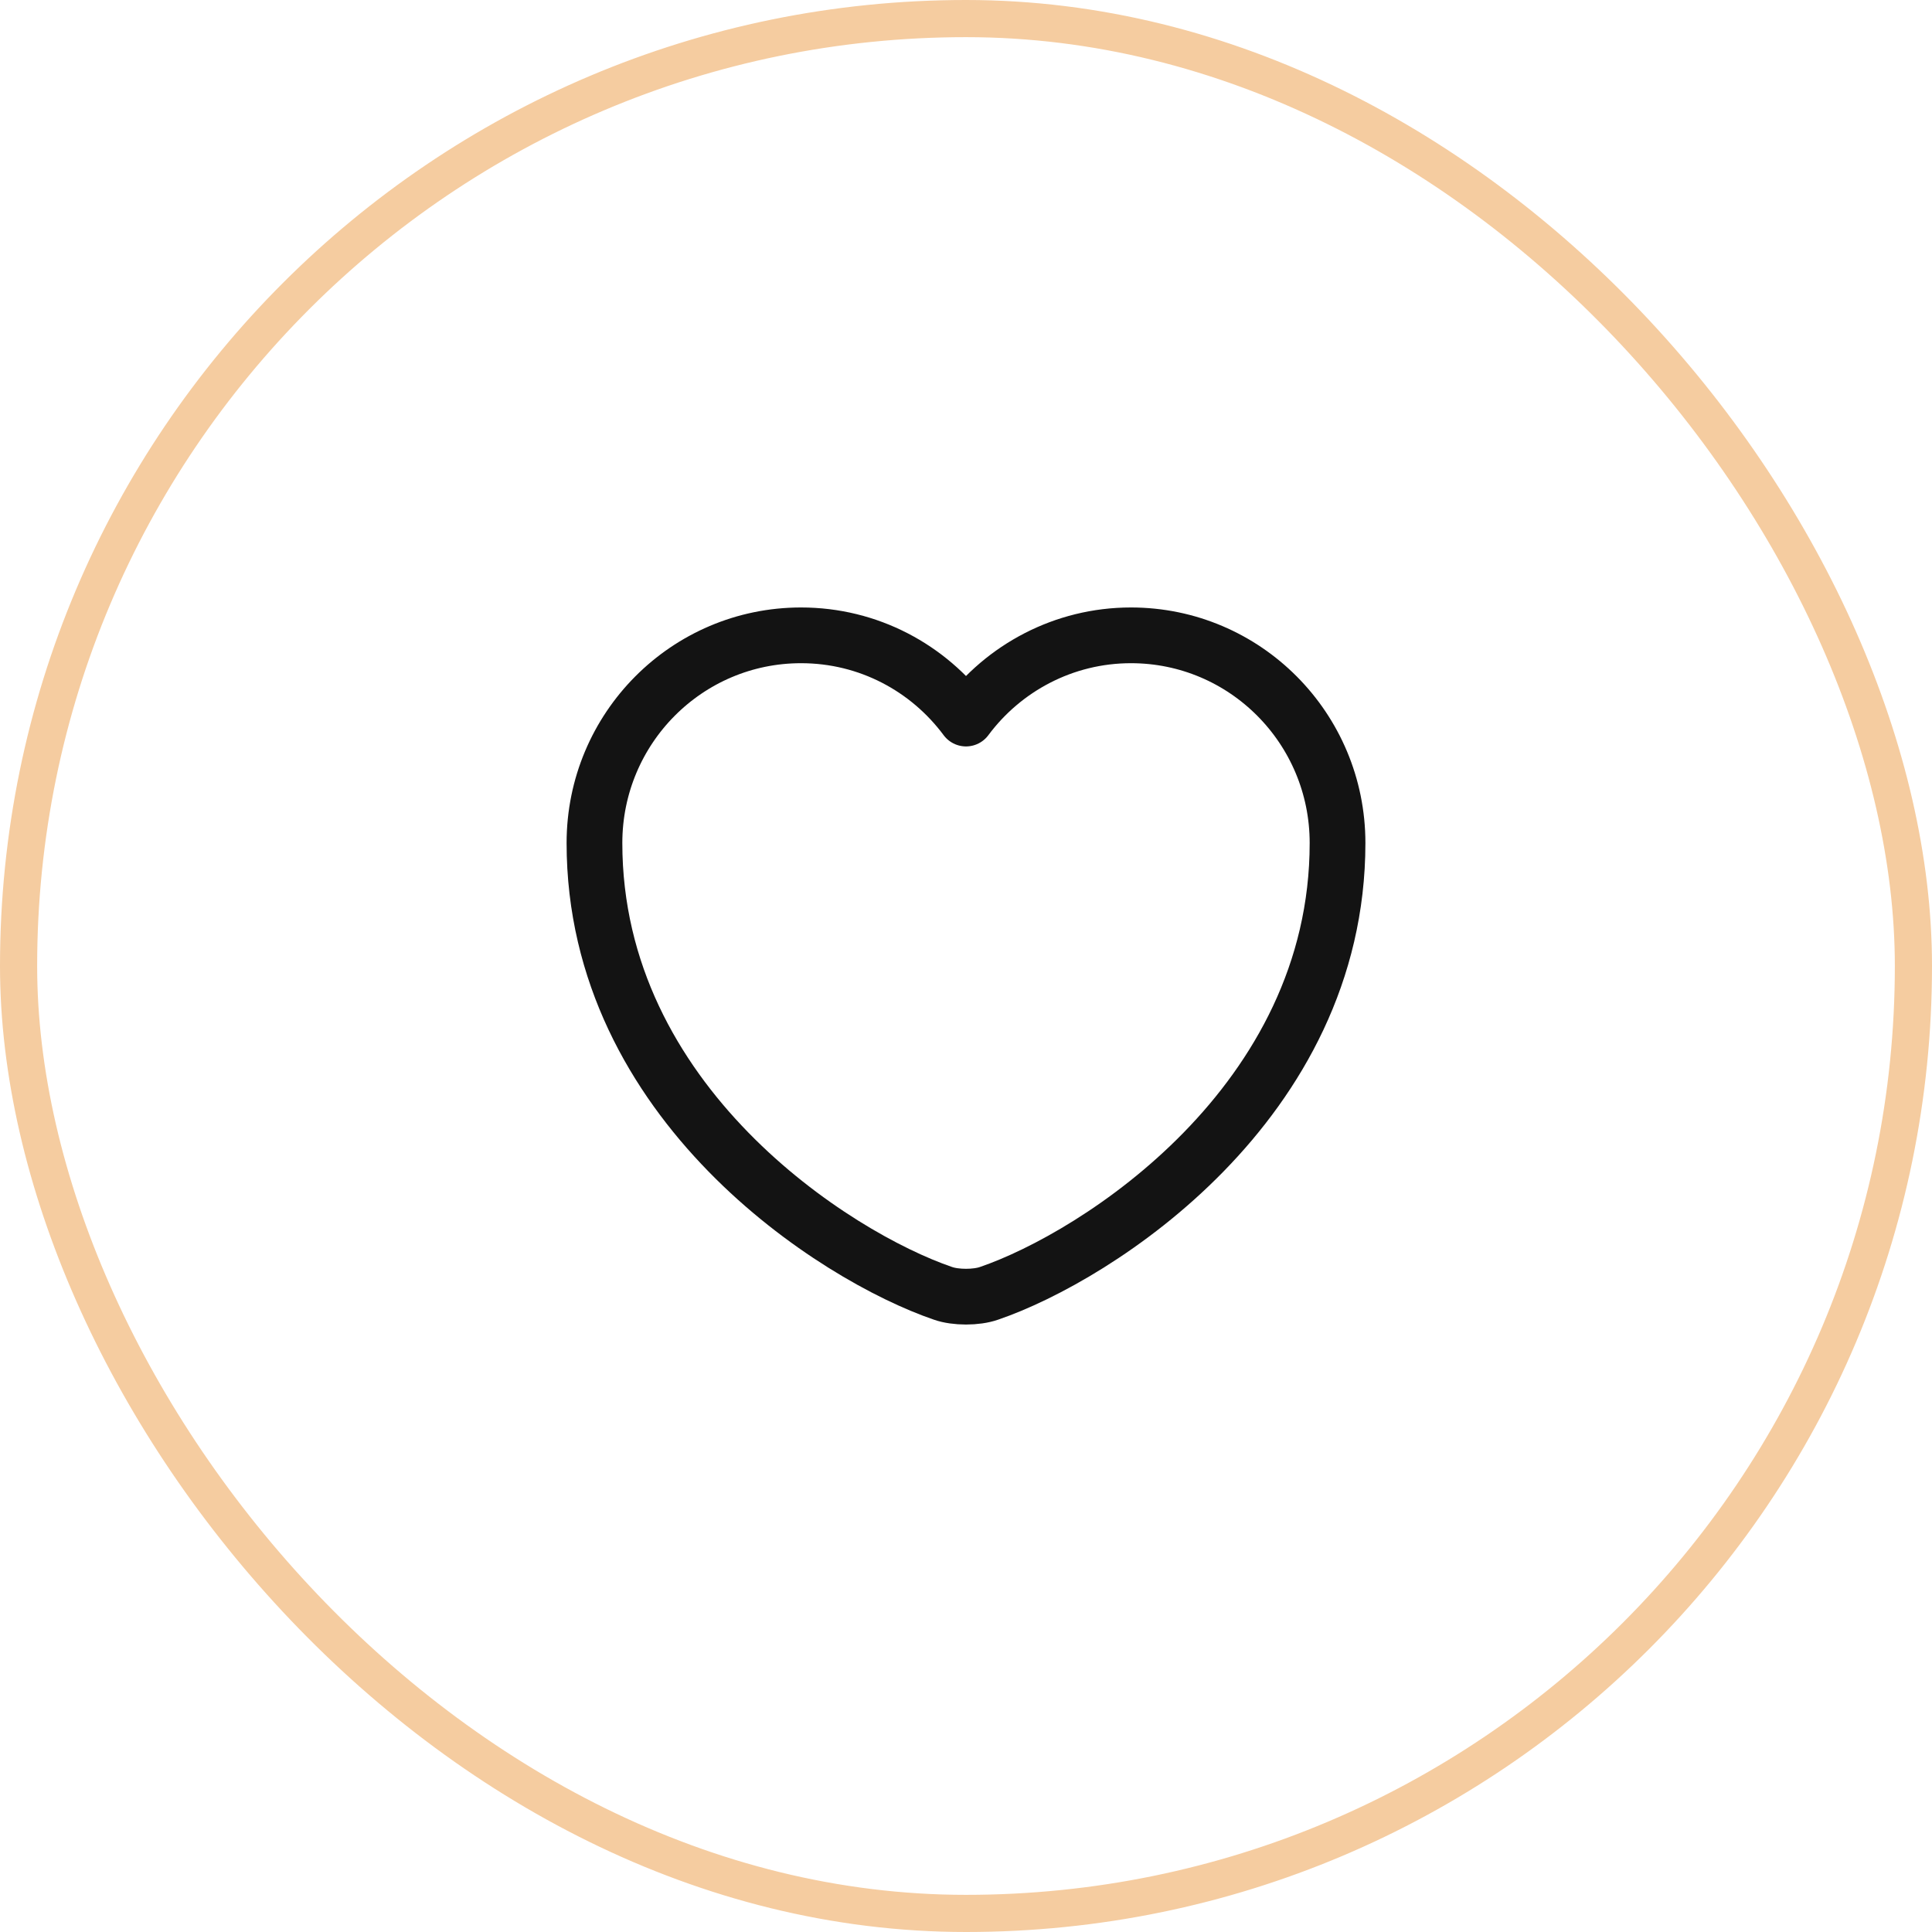 <svg width="52" height="52" viewBox="0 0 52 52" fill="none" xmlns="http://www.w3.org/2000/svg">
<rect x="0.5" y="0.5" width="51" height="51" rx="25.5" stroke="#F5CCA0"/>
<path d="M26.62 34.81C26.28 34.93 25.72 34.93 25.38 34.81C22.48 33.82 16 29.69 16 22.69C16 19.6 18.49 17.1 21.56 17.1C23.38 17.1 24.99 17.98 26 19.34C27.01 17.98 28.63 17.1 30.44 17.1C33.51 17.1 36 19.6 36 22.69C36 29.69 29.52 33.82 26.62 34.81Z" stroke="#131313" stroke-width="1.5" stroke-linecap="round" stroke-linejoin="round"/>
</svg>
